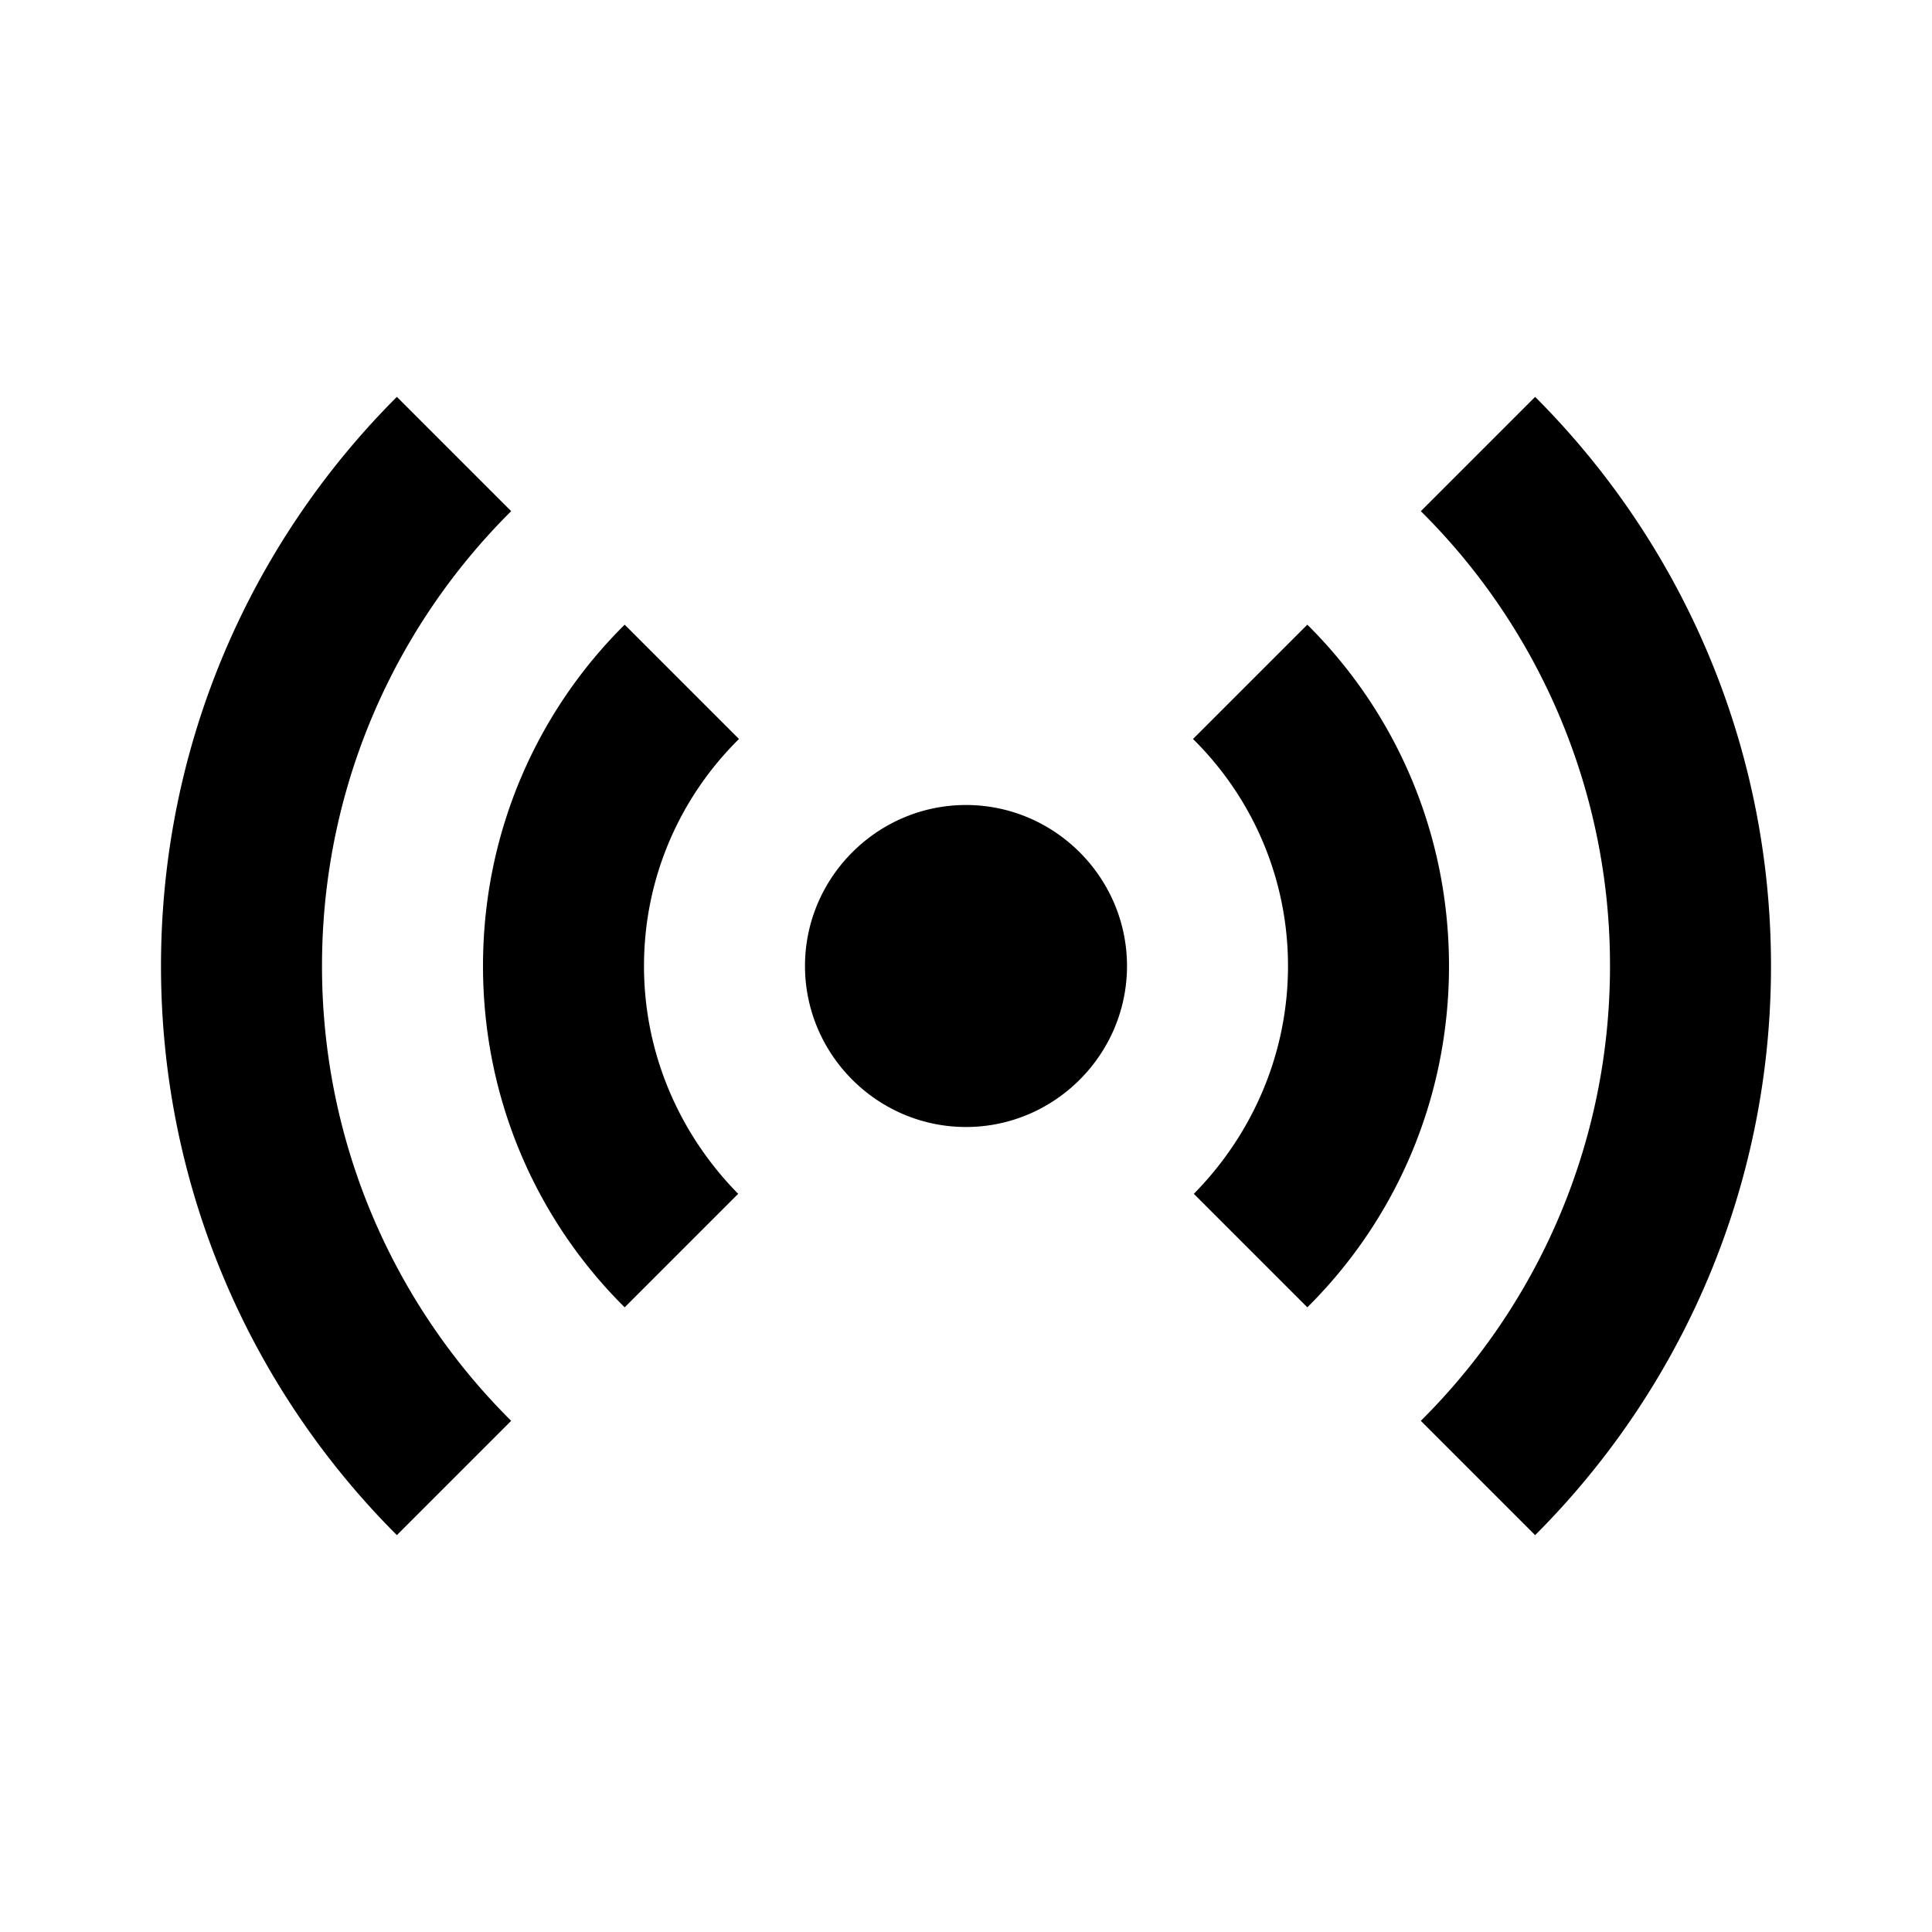 <svg xmlns="http://www.w3.org/2000/svg" width="24" height="24" fill="currentColor" aria-hidden="true">
  <path fill="none" d="M0 0h24v24H0z"/>
  <path d="M7.76 16.24C6.67 15.16 6 13.66 6 12s.67-3.16 1.76-4.24l1.42 1.42C8.45 9.9 8 10.9 8 12c0 1.1.45 2.1 1.17 2.83l-1.41 1.41zm8.48 0C17.33 15.16 18 13.66 18 12s-.67-3.16-1.76-4.24l-1.42 1.42C15.55 9.9 16 10.9 16 12c0 1.1-.45 2.1-1.17 2.83l1.41 1.41zM12 10c-1.1 0-2 .9-2 2s.9 2 2 2 2-.9 2-2-.9-2-2-2zm8 2c0 2.21-.9 4.21-2.35 5.65l1.42 1.42C20.88 17.26 22 14.76 22 12s-1.12-5.26-2.93-7.07l-1.42 1.42A7.94 7.94 0 0120 12zM6.35 6.35L4.93 4.93C3.12 6.74 2 9.24 2 12s1.12 5.26 2.93 7.07l1.42-1.42C4.9 16.21 4 14.21 4 12s.9-4.21 2.35-5.65z"/>
</svg>
